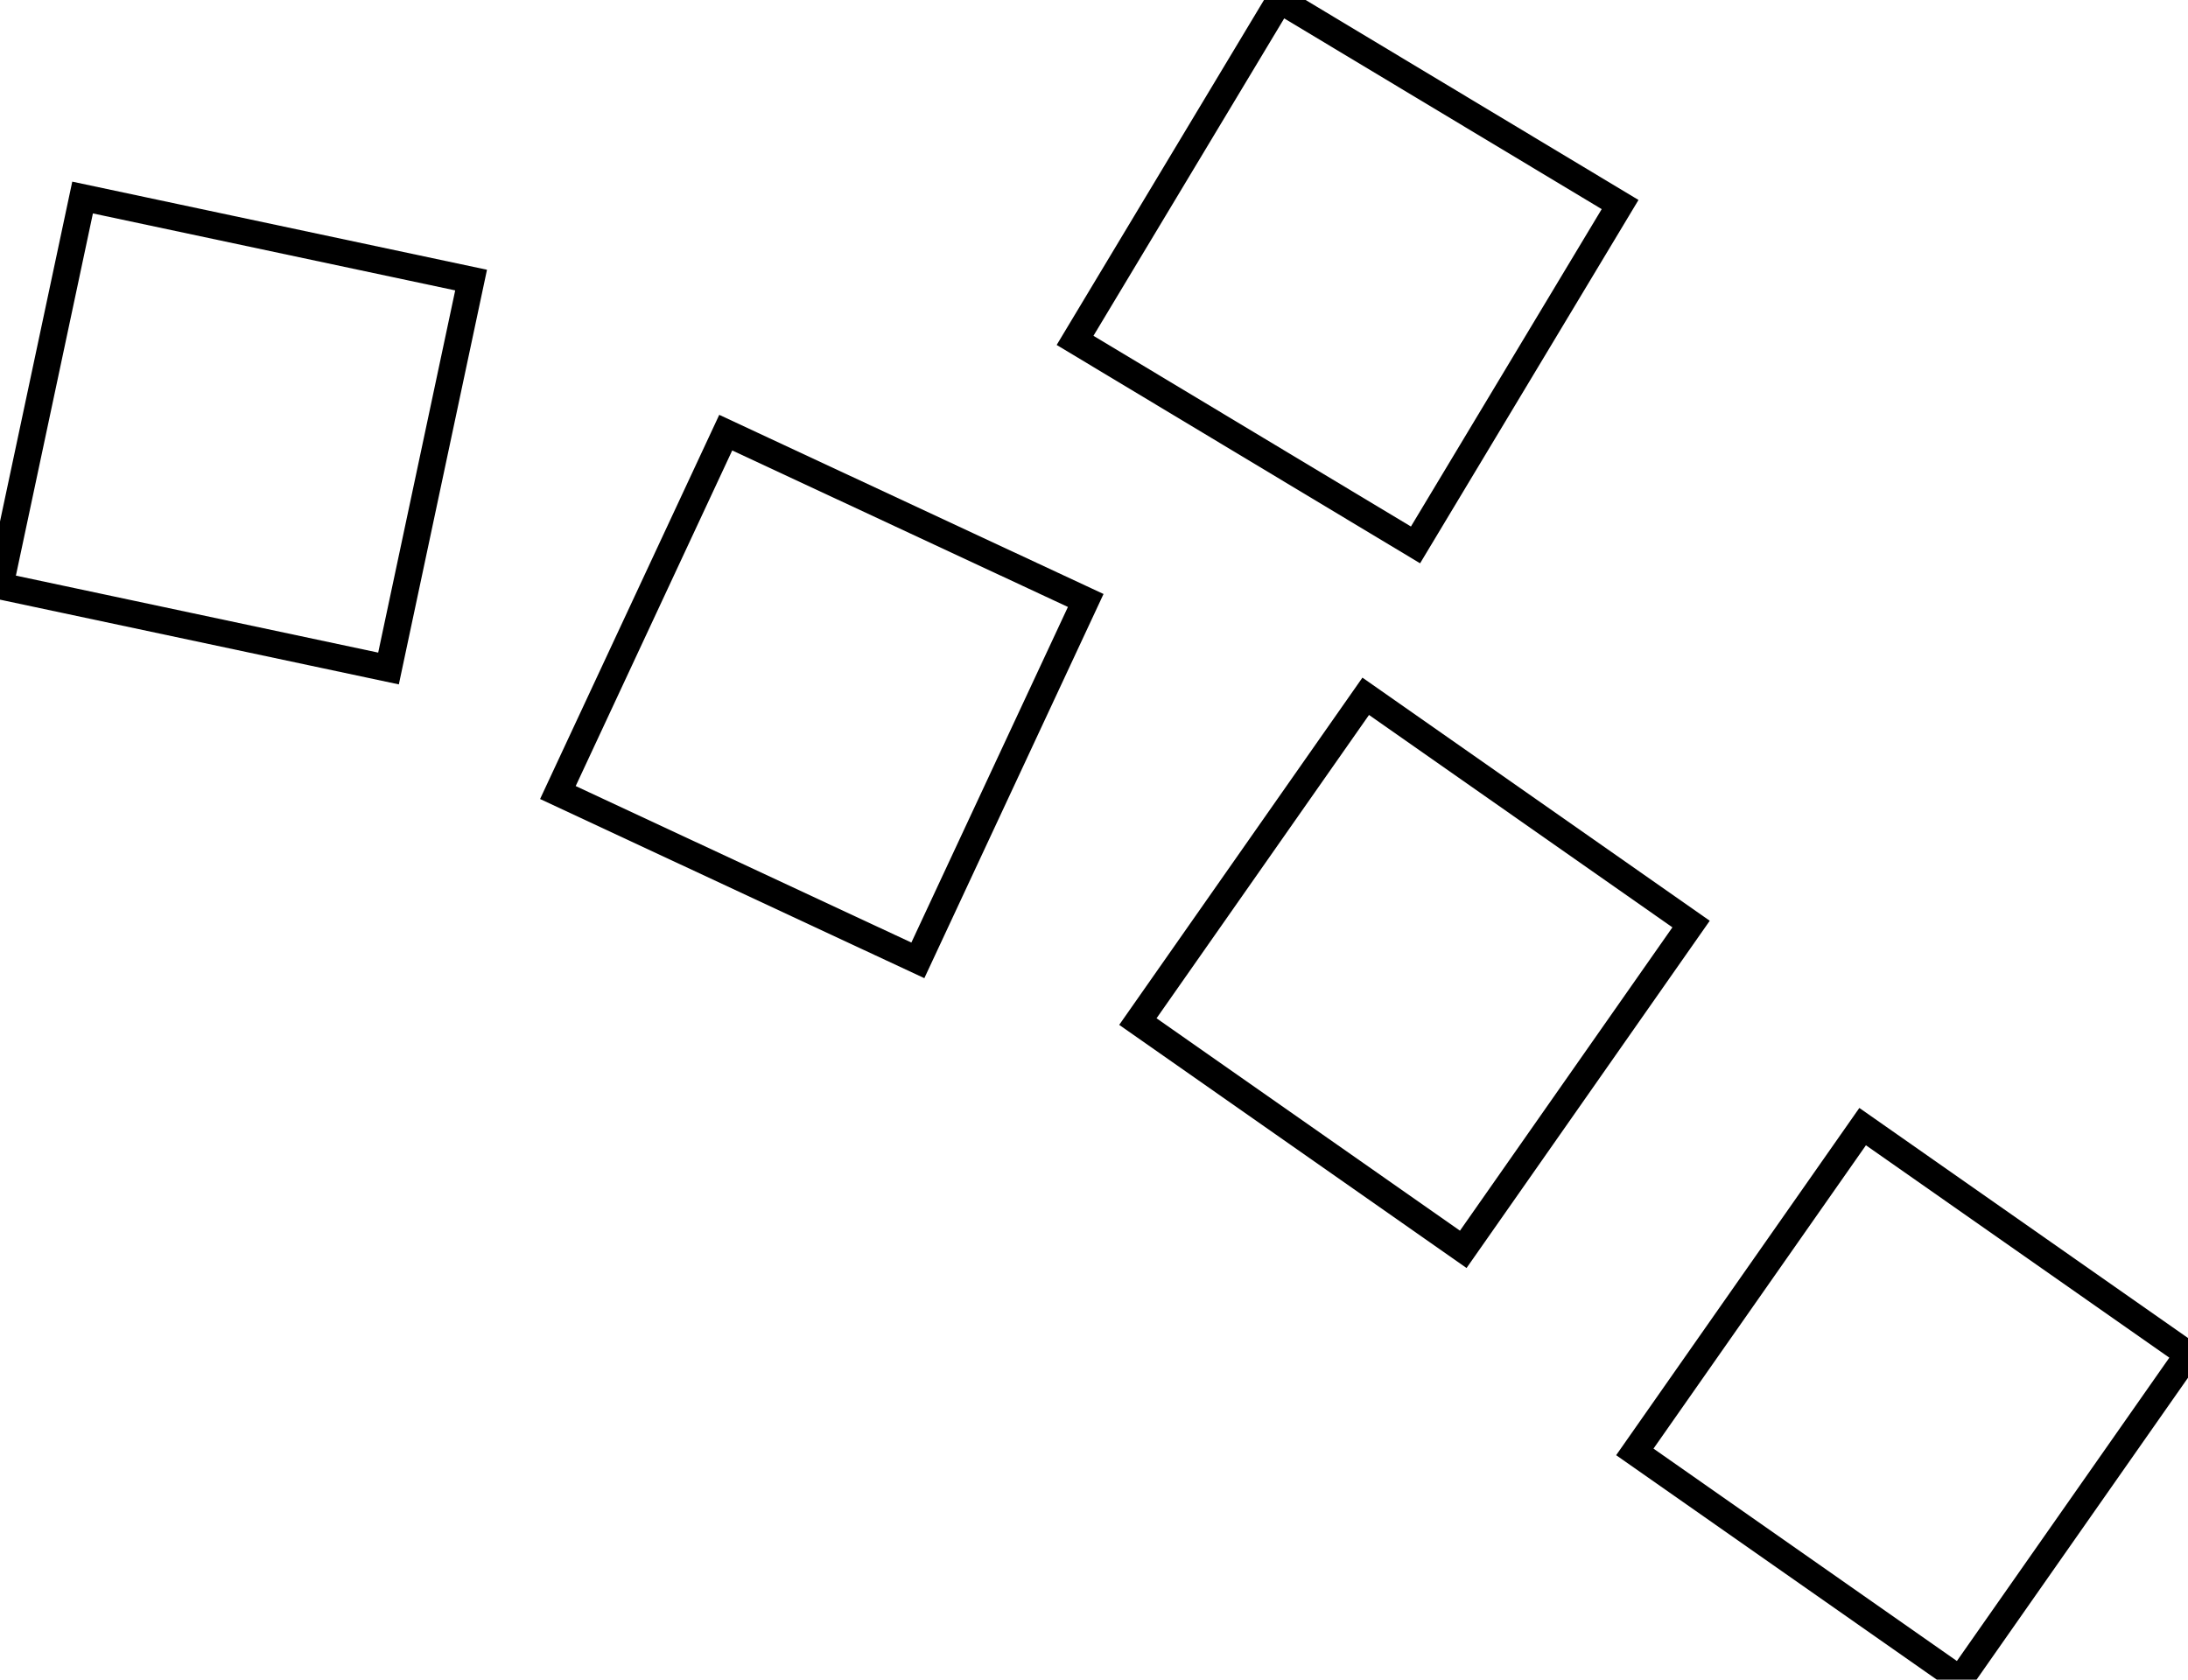 <svg width="77.121mm" height="59.217mm" viewBox="0 0 77.121 59.217" xmlns="http://www.w3.org/2000/svg"><g id="svgGroup" stroke-linecap="round" fill-rule="evenodd" font-size="9pt" stroke="#000" stroke-width="0.25mm" fill="none" style="stroke:#000;stroke-width:0.25mm;fill:none"><path d="M 40.107 36.016 L 51.576 44.046 L 59.606 32.578 L 48.138 24.548 L 40.107 36.016 Z M 57.623 51.187 L 69.091 59.217 L 77.121 47.749 L 65.653 39.719 L 57.623 51.187 Z M 0 20.658 L 13.694 23.568 L 16.605 9.874 L 2.911 6.964 L 0 20.658 Z M 37.893 12 L 49.893 19.211 L 57.104 7.211 L 45.103 0 L 37.893 12 Z M 19.664 27.941 L 32.352 33.858 L 38.269 21.17 L 25.58 15.253 L 19.664 27.941 Z" vector-effect="non-scaling-stroke"/></g></svg>